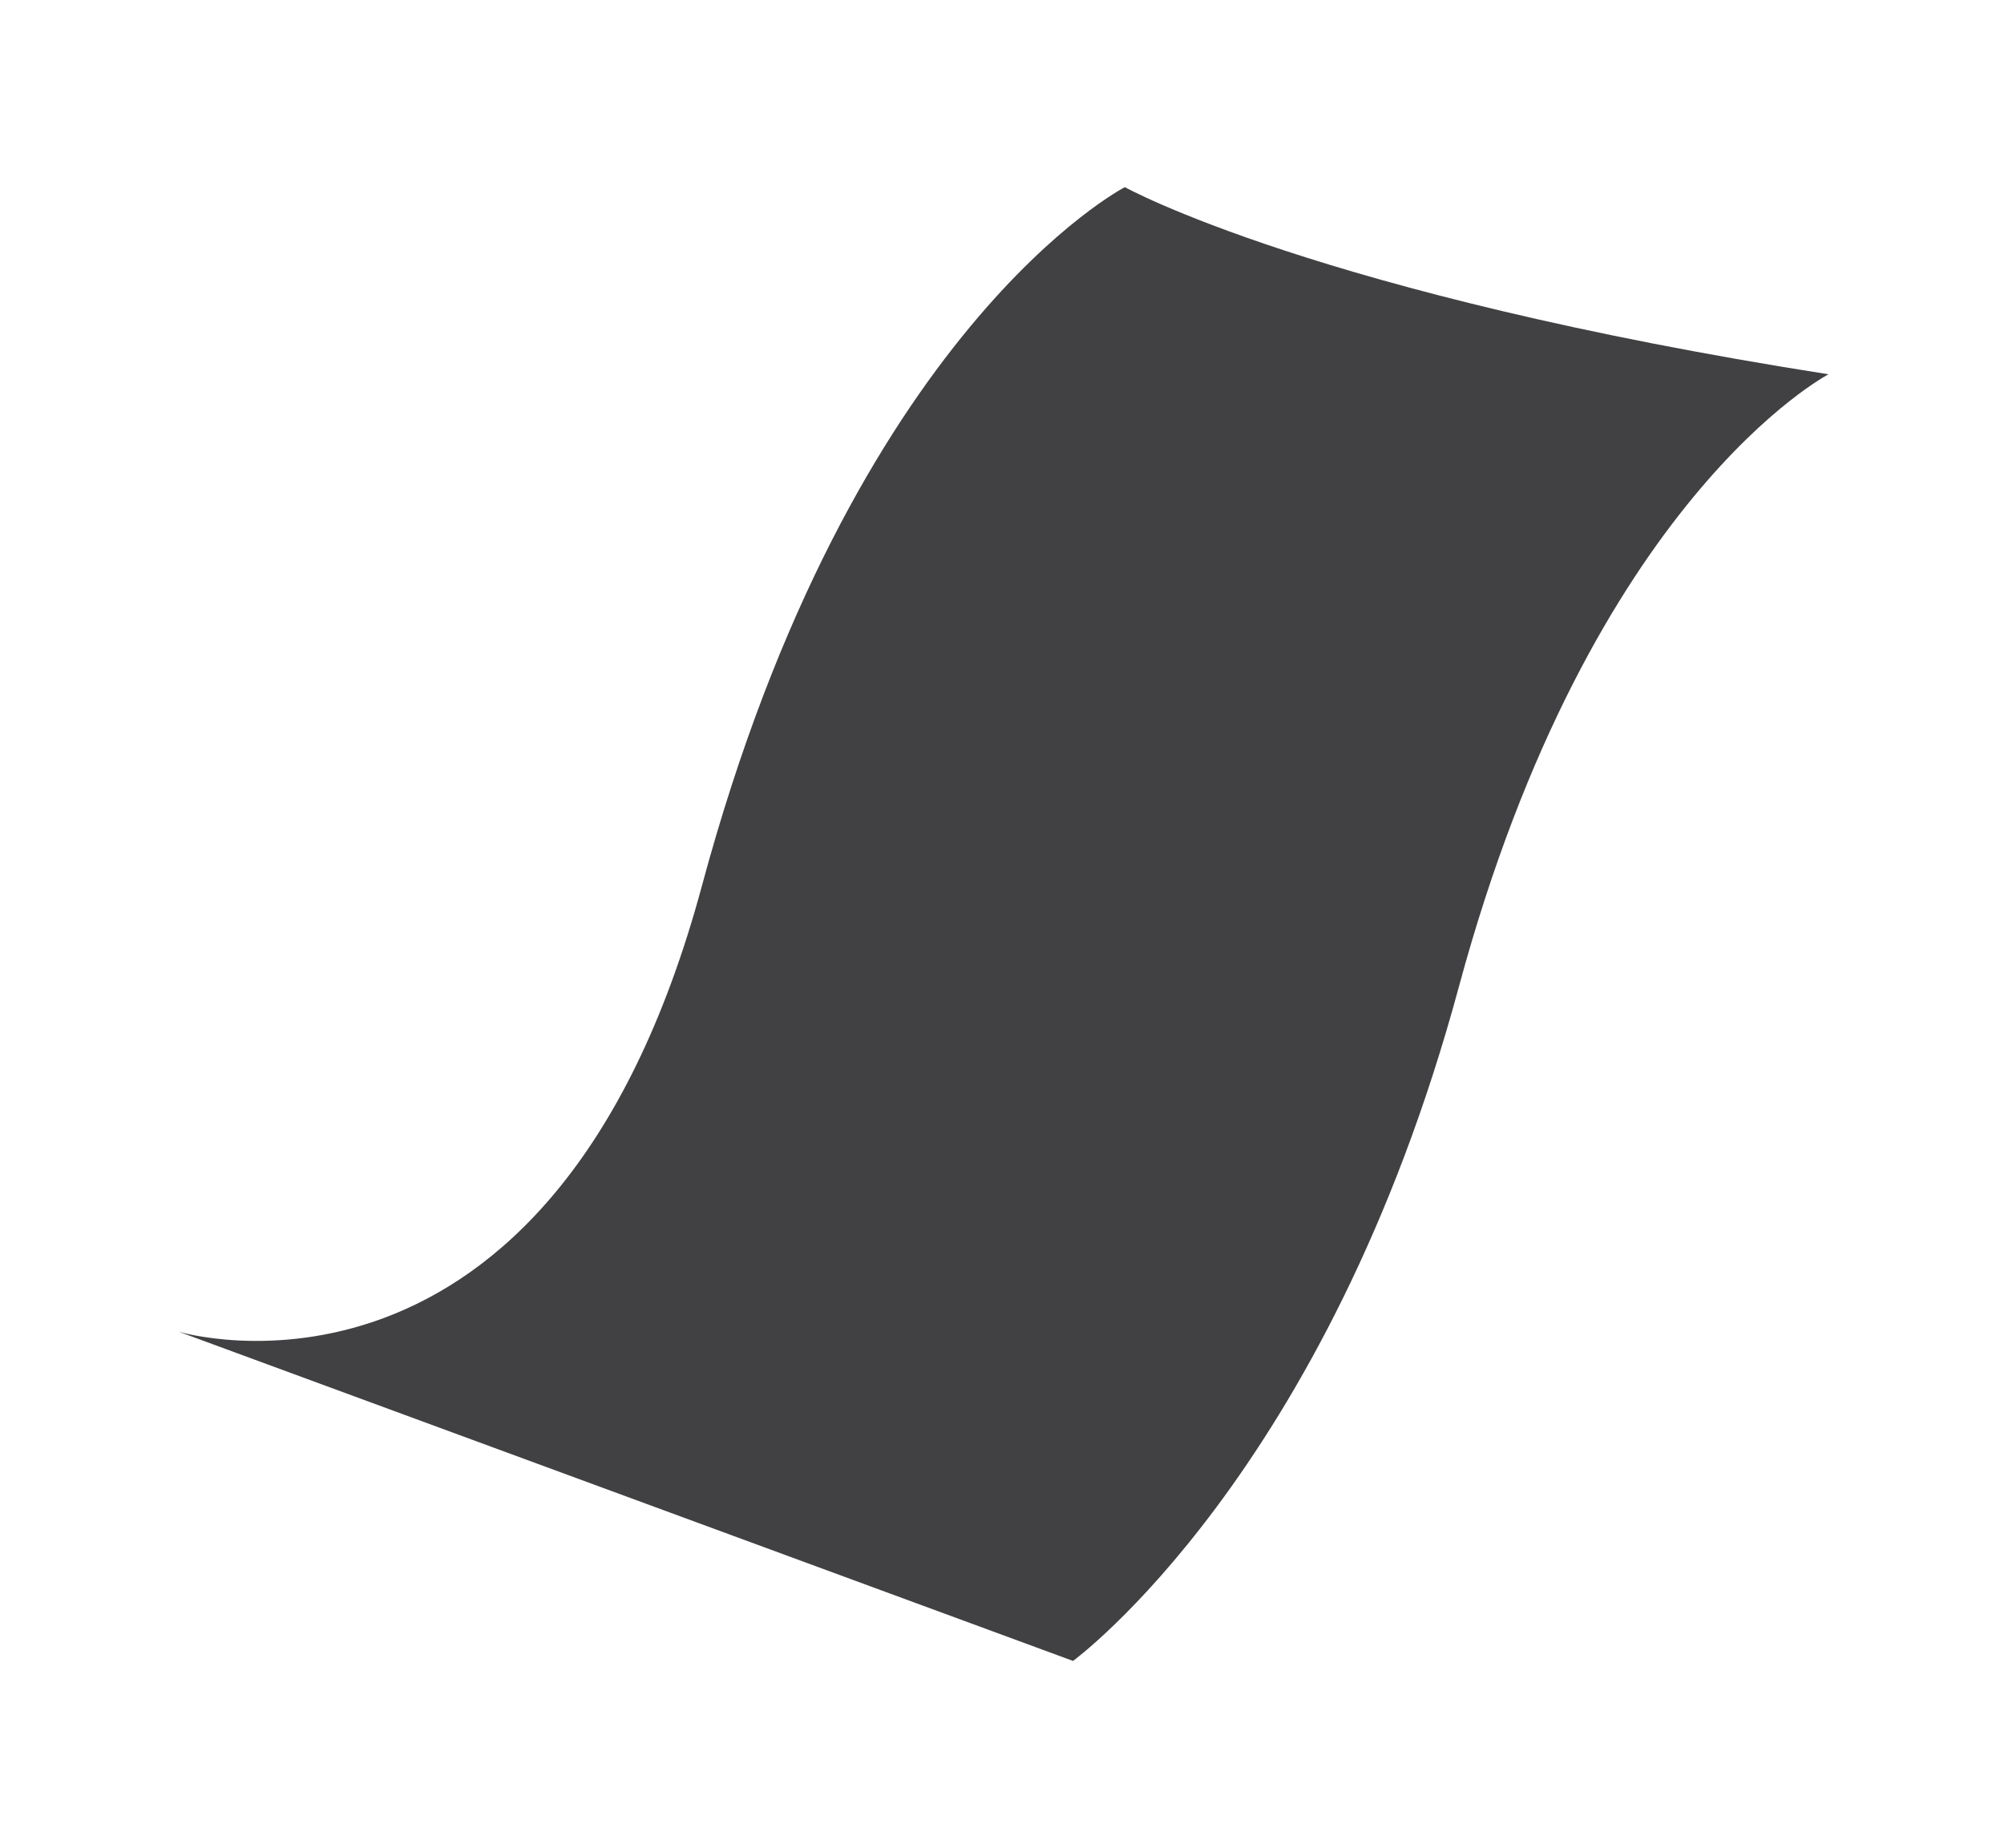 <?xml version="1.0" encoding="UTF-8"?><svg id="Layer_1" xmlns="http://www.w3.org/2000/svg" viewBox="0 0 11.99 11.06"><defs><style>.cls-1{fill:#414042;stroke-width:0px;}</style></defs><path class="cls-1" d="M1.07,7.97s2.23.67,3.13-2.67c.9-3.34,2.53-4.18,2.53-4.18,0,0,1.15.64,4.21,1.12,0,0-1.42.74-2.21,3.66-.79,2.93-2.31,4.04-2.31,4.04"/></svg>